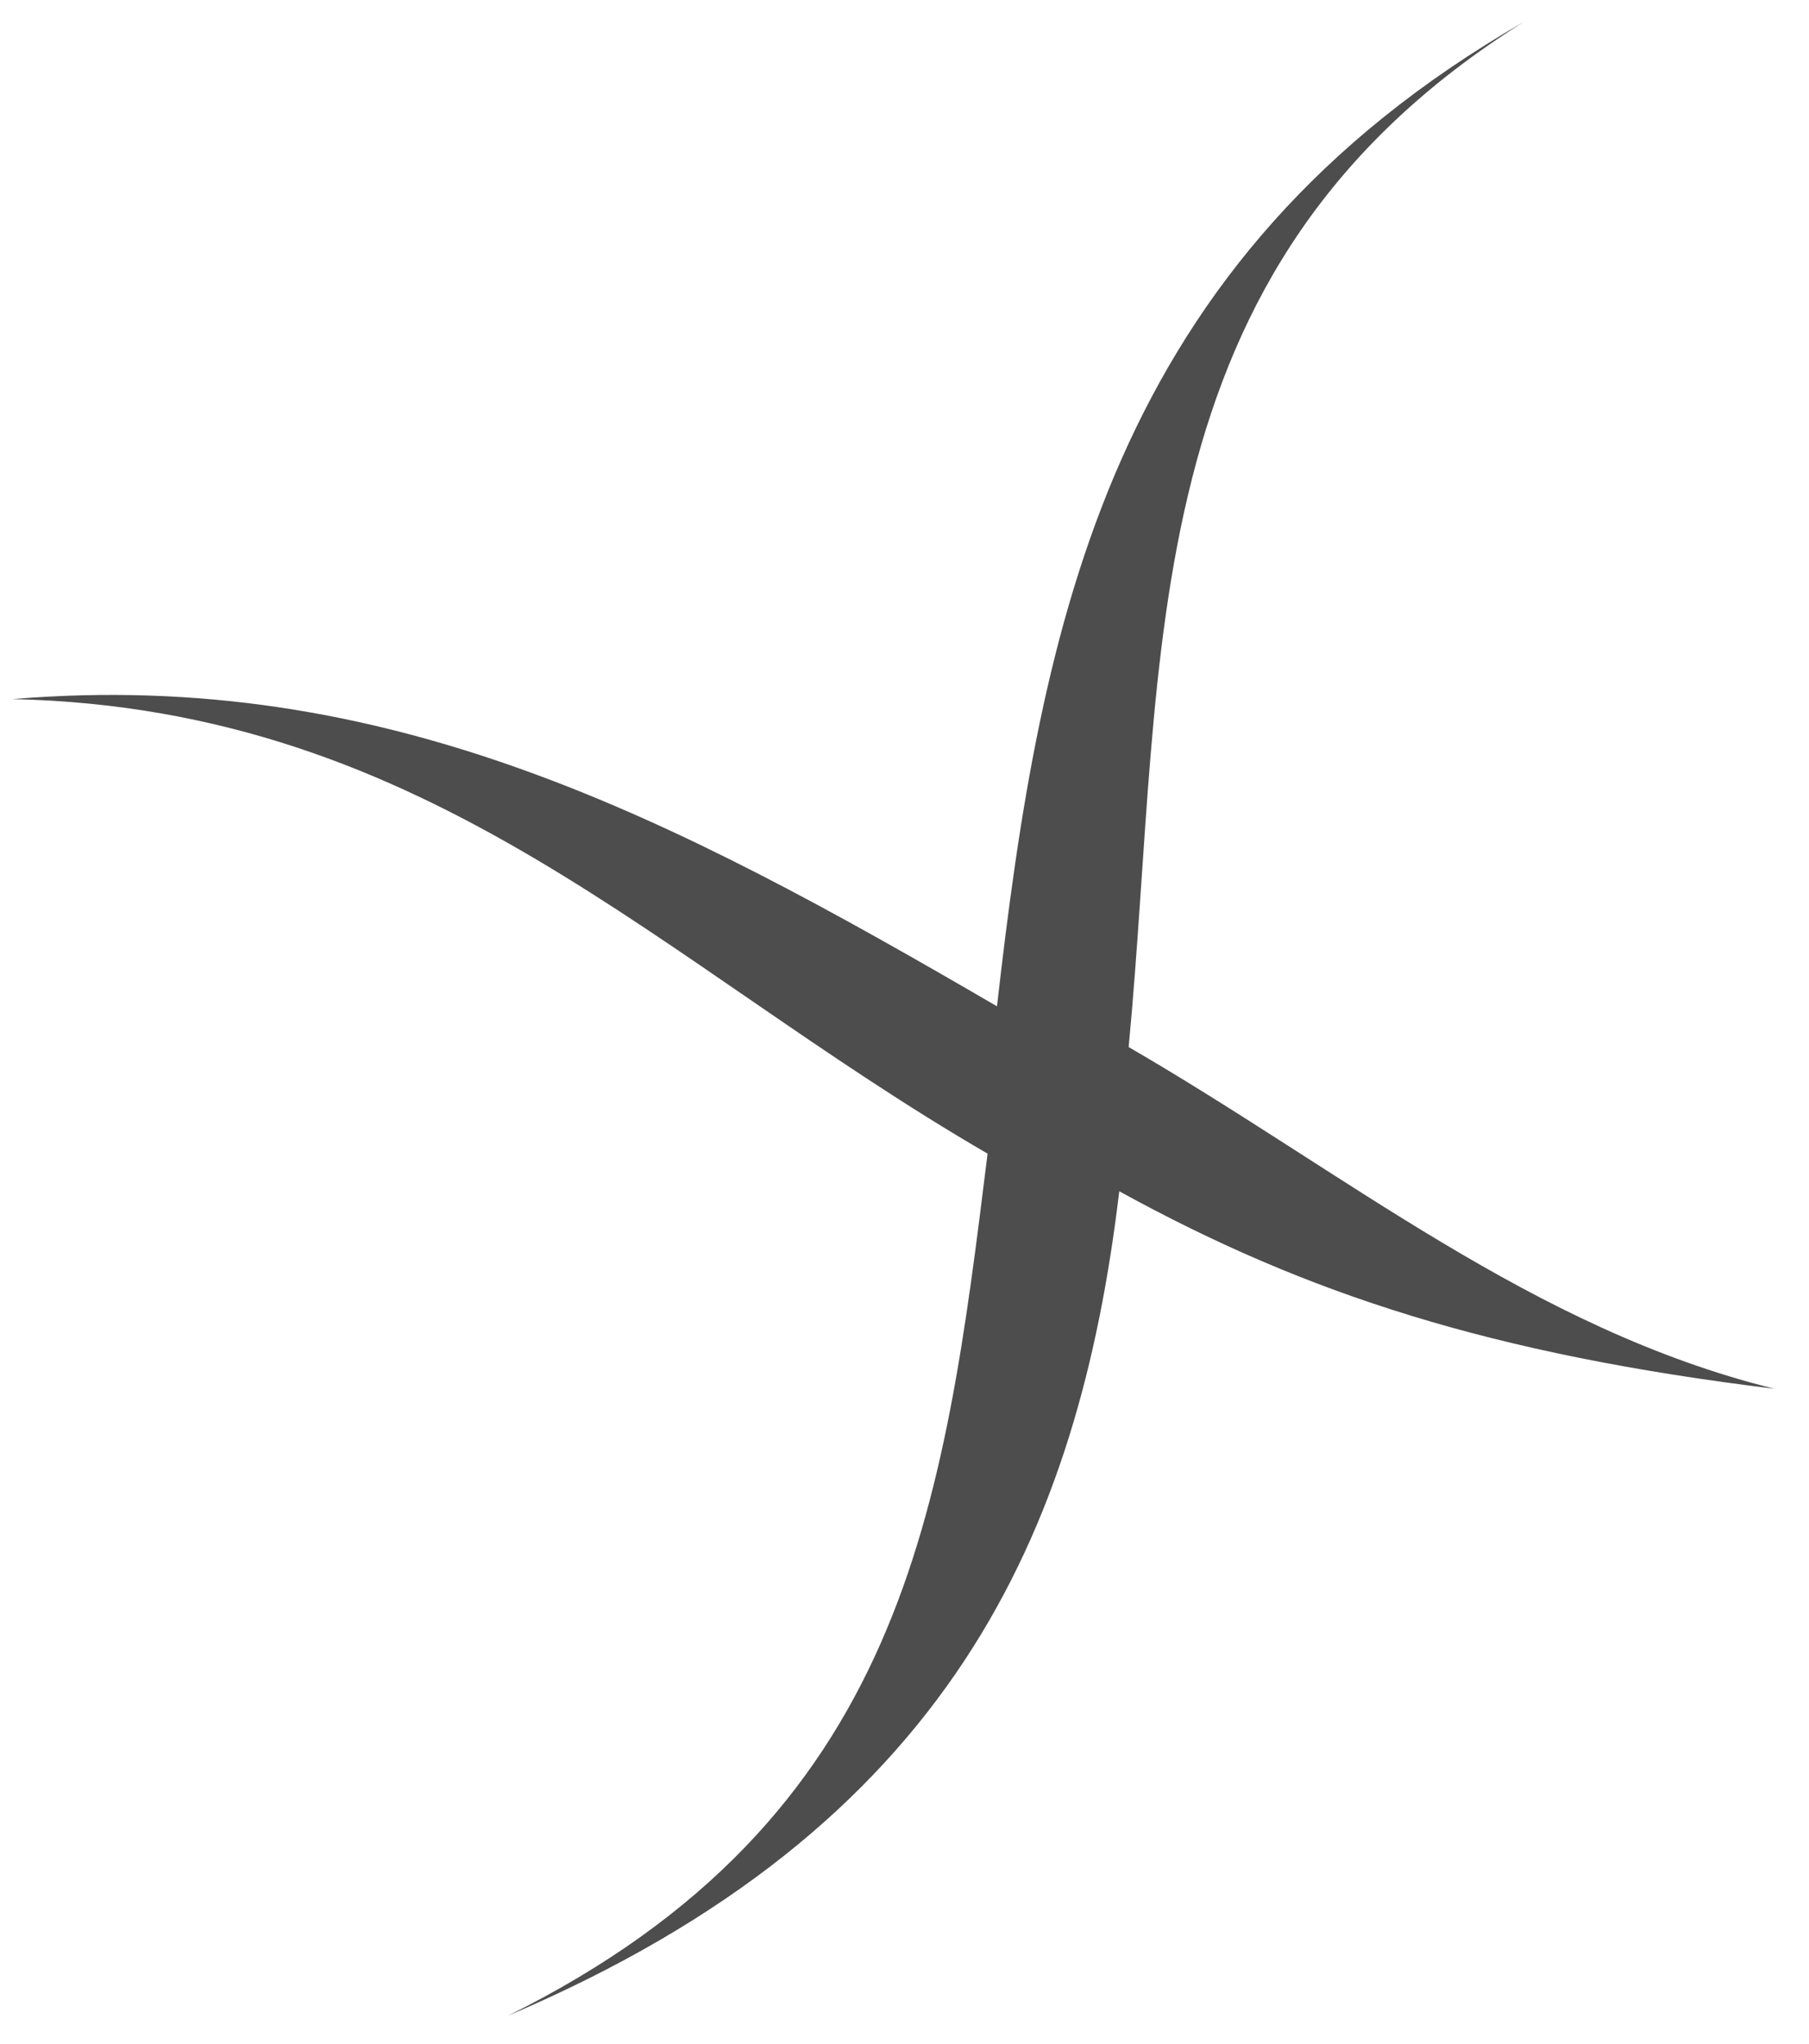 <?xml version="1.0" encoding="utf-8"?>
<!-- Generator: Adobe Illustrator 23.0.1, SVG Export Plug-In . SVG Version: 6.00 Build 0)  -->
<svg version="1.1" id="Layer_01" xmlns="http://www.w3.org/2000/svg" xmlns:xlink="http://www.w3.org/1999/xlink" x="0px" y="0px"
	 viewBox="0 0 57.7 65.2" style="enable-background:new 0 0 57.7 65.2;" xml:space="preserve">
<style type="text/css">
	.st0{opacity:0.7;fill:#020203;}
</style>
<path class="st0" d="M31.8,32.1c-10.3-6-19.4-10.8-31.4-9.8c13.4,0.3,20.6,8.4,31.1,14.5c-1.4,11.3-2.6,21.2-15.3,27.5
	c14.1-6,18.2-15.4,19.5-26.3c6,3.3,11.9,5.2,20.9,6.3c-7.7-1.9-13.7-6.9-20.6-10.9c1.2-12.7,0-24.8,12.6-32.7
	C35.4,8.3,33.2,19.8,31.8,32.1z"/>
</svg>
